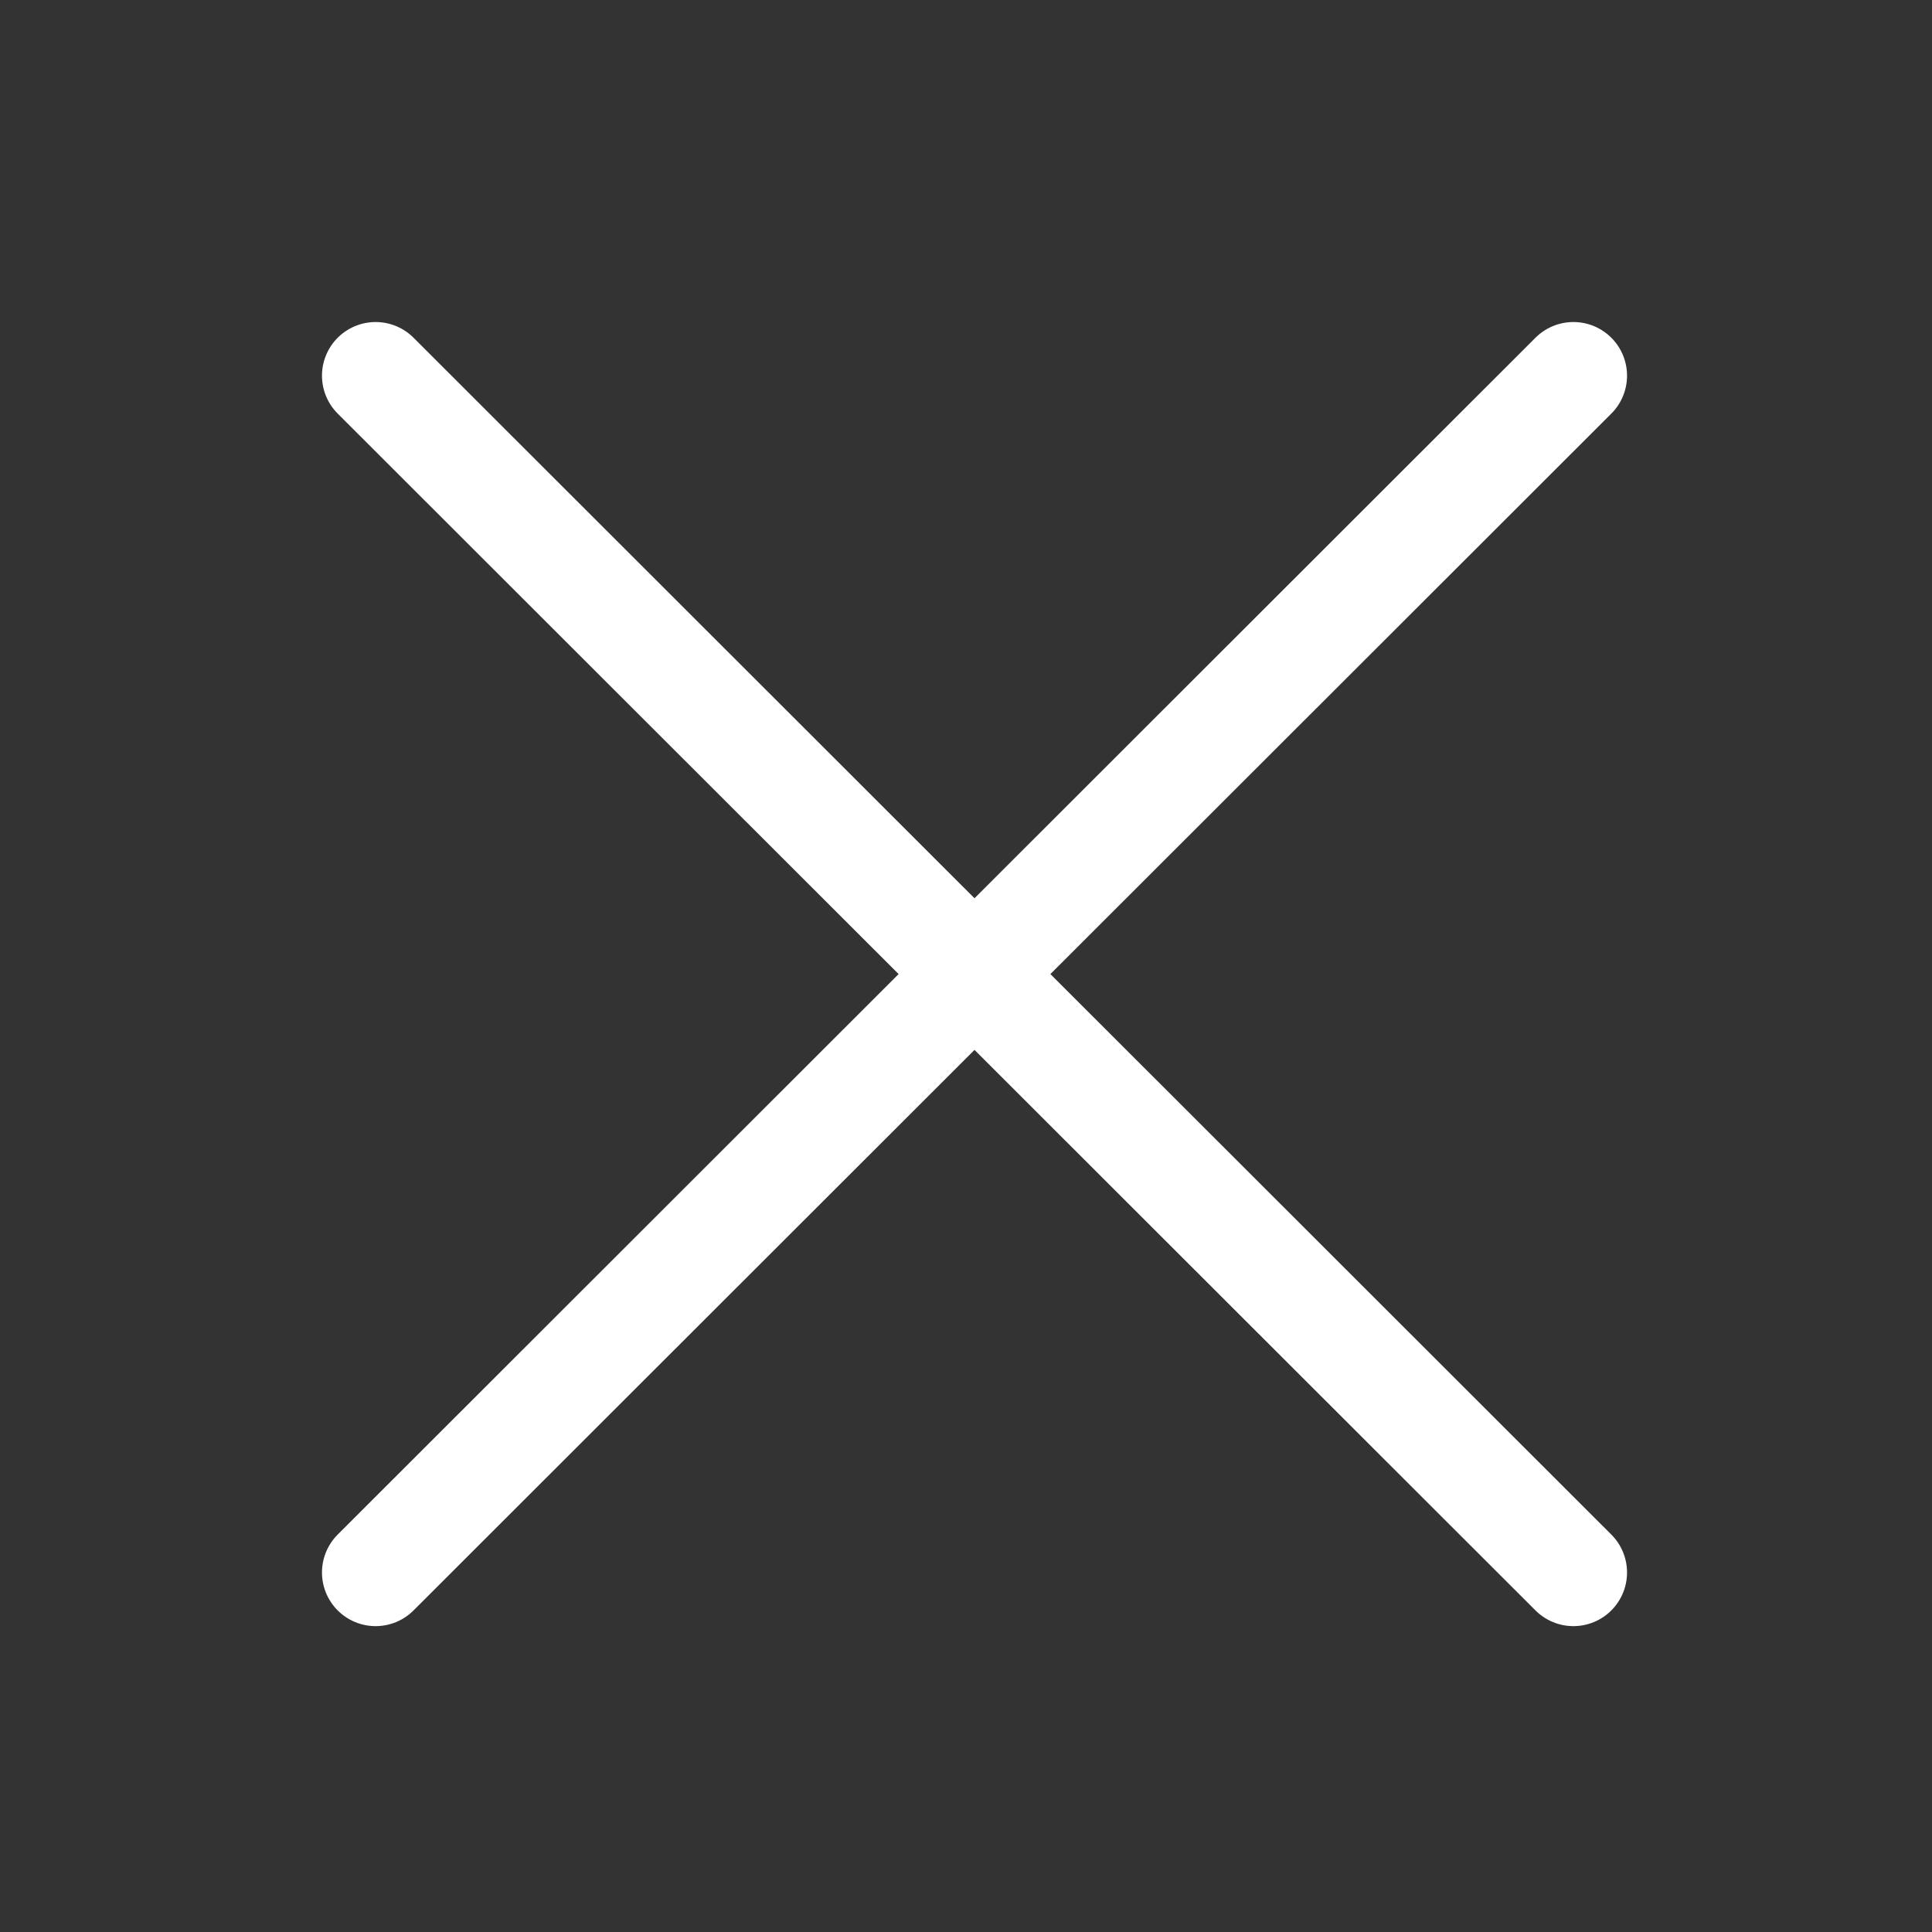 <svg xmlns="http://www.w3.org/2000/svg" xmlns:xlink="http://www.w3.org/1999/xlink" width="36" height="36" viewBox="0 0 36 36">
  <rect x="0" y="0" width="36" height="36" fill="#333333" stroke="none"/>
  <defs>
    <style>
      .cls-1 {
        clip-path: url(#clip-feedback_cross);
      }

      .cls-2 {
        fill: none;
        stroke: #fff;
        stroke-linecap: round;
        stroke-linejoin: round;
        stroke-width: 1.999px;
      }
    </style>
    <clipPath id="clip-feedback_cross">
      <rect width="36" height="36"/>
    </clipPath>
  </defs>
  <g id="feedback_cross" class="cls-1">
    <g id="Group_5923" data-name="Group 5923" transform="translate(-676.098 -362.762)">
      <line id="Line_252" data-name="Line 252" class="cls-2" x2="22.319" y2="22.301" transform="translate(683.097 369.762)"/>
      <line id="Line_253" data-name="Line 253" class="cls-2" x1="22.319" y2="22.301" transform="translate(683.097 369.762)"/>
    </g>
  </g>
</svg>

